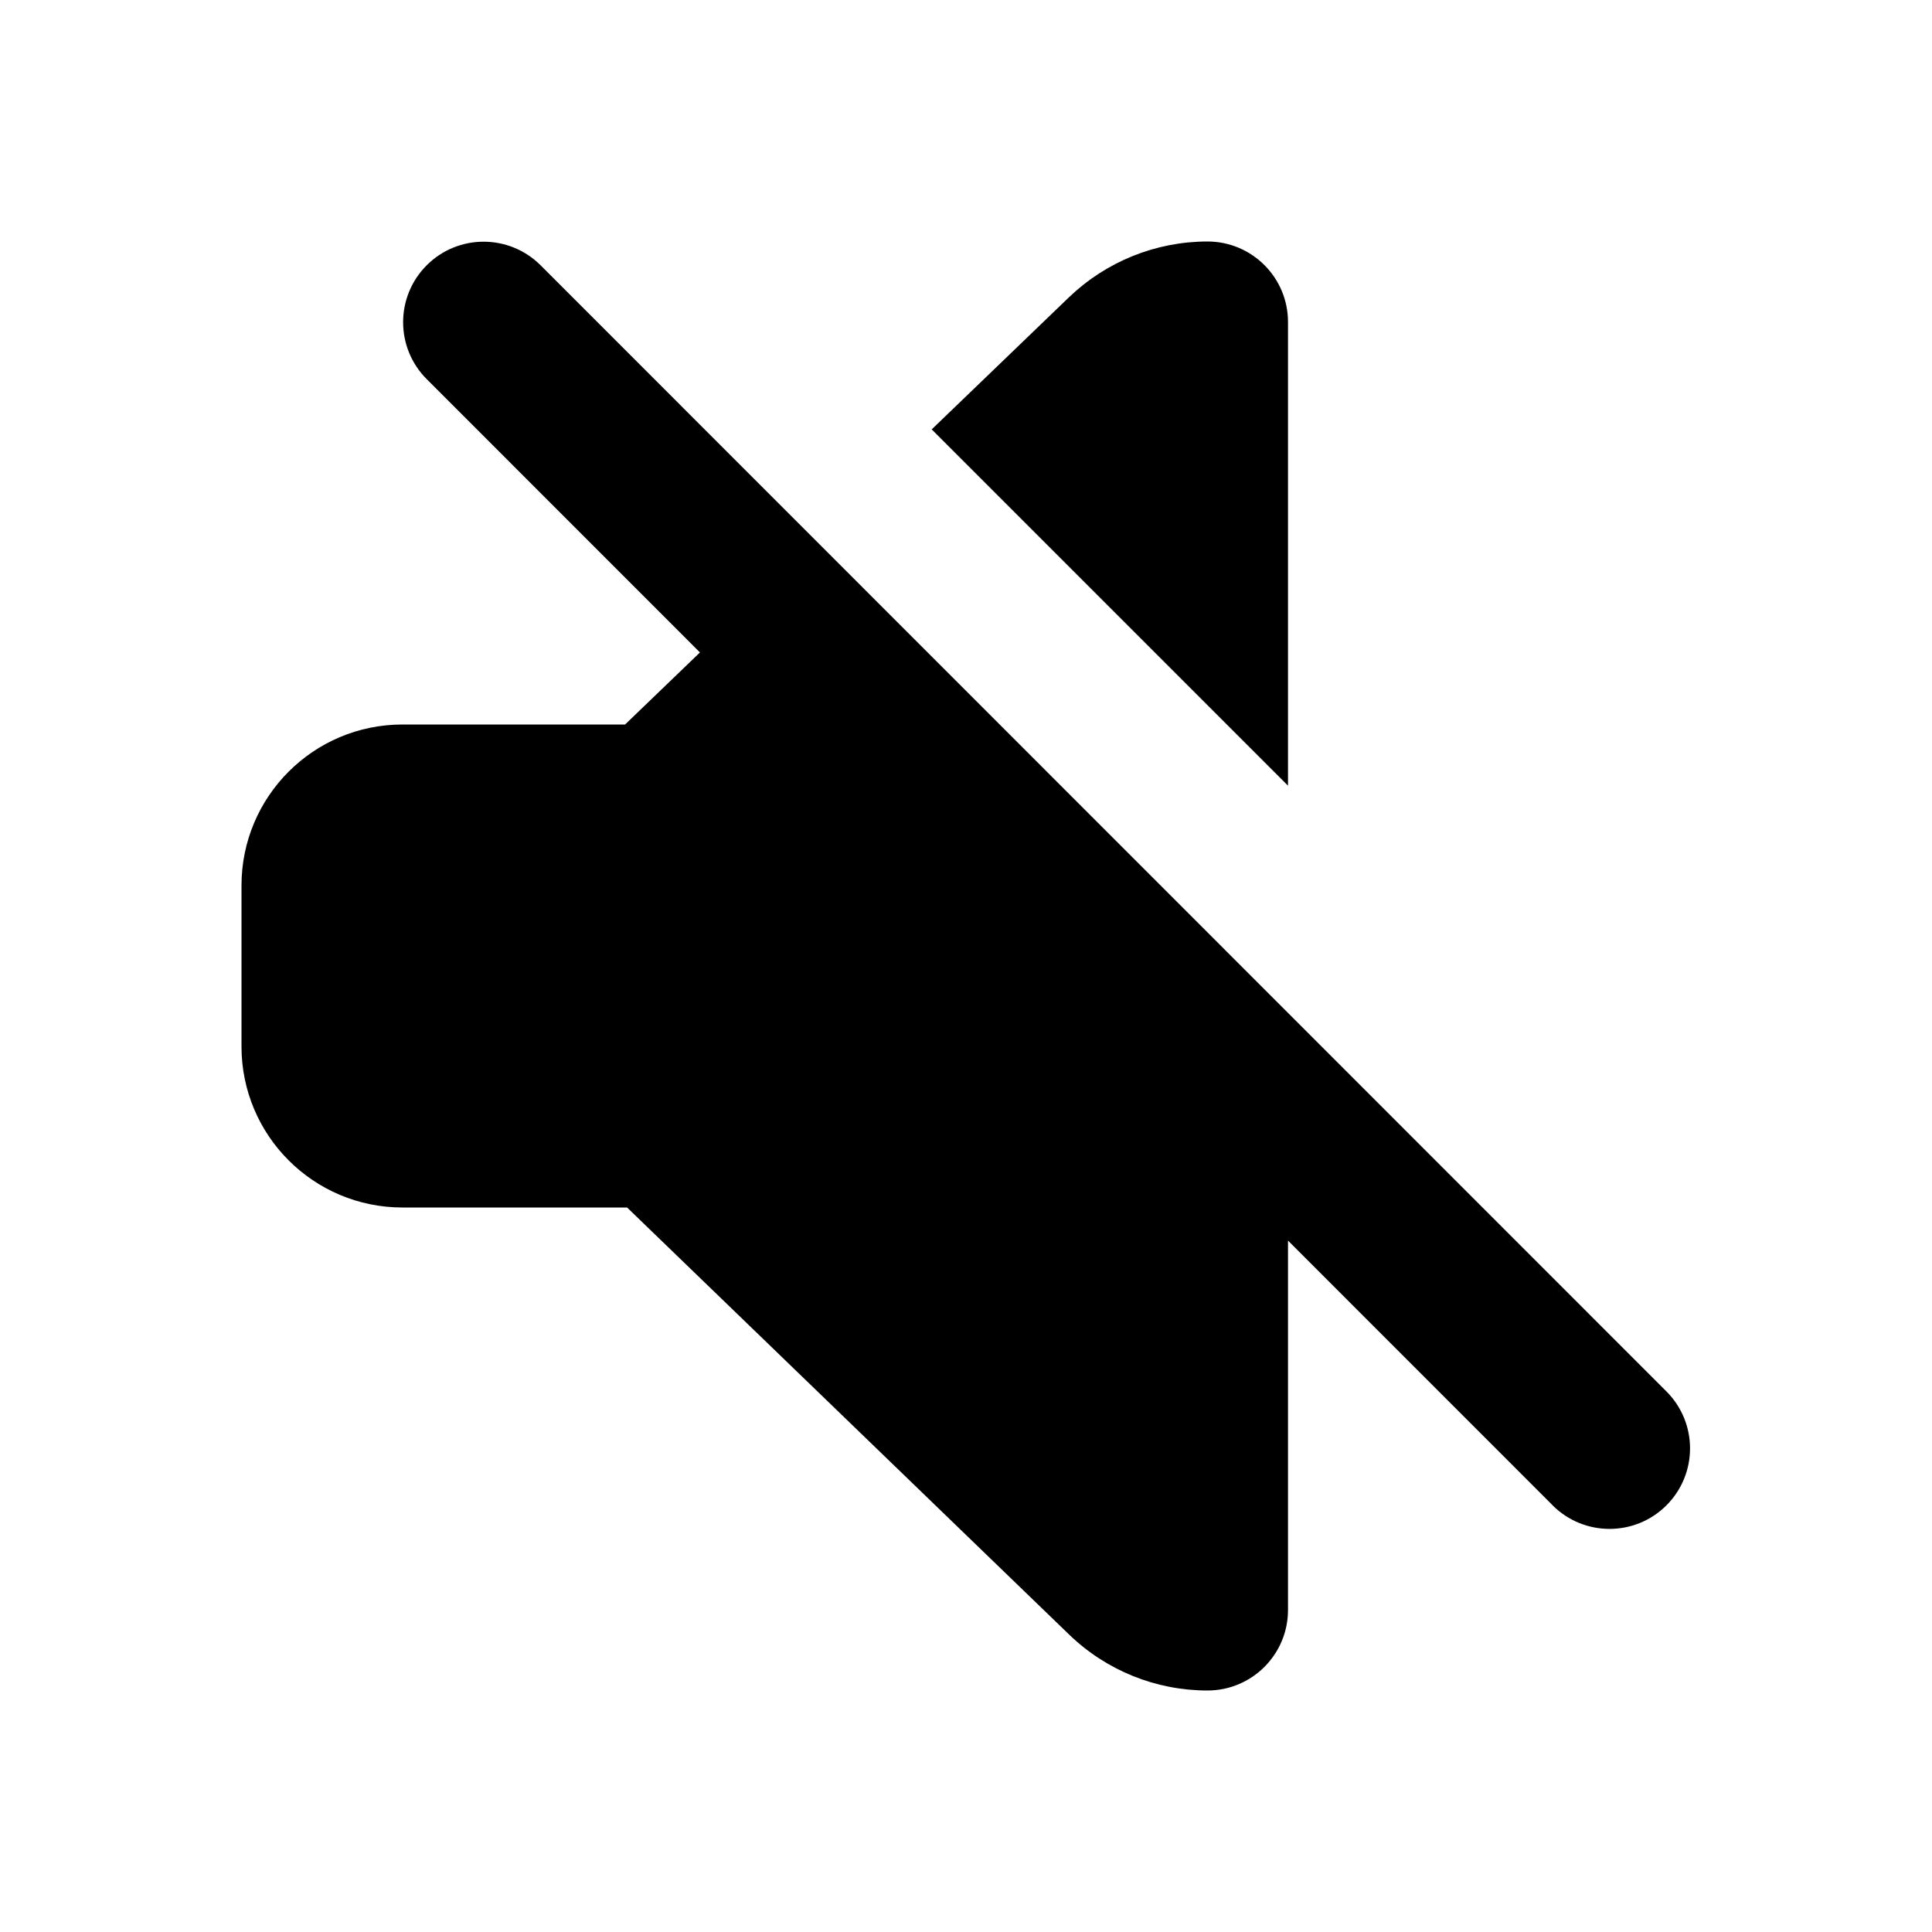 <?xml version="1.0" encoding="UTF-8"?>
<svg width="24px" height="24px" viewBox="0 0 24 24" version="1.1" xmlns="http://www.w3.org/2000/svg" xmlns:xlink="http://www.w3.org/1999/xlink">
    <!-- Generator: Sketch 50.2 (55047) - http://www.bohemiancoding.com/sketch -->
    <title>mute_24</title>
    <desc>Created with Sketch.</desc>
    <defs></defs>
    <g id="Page-2" stroke="none" stroke-width="1" fill="none" fill-rule="evenodd">
        <g id="mute_24">
            <rect id="Bounds" x="0" y="0" width="24" height="24"></rect>
            <path d="M8.695,8.105 L5.301,4.71 C4.91,4.319 4.91,3.686 5.301,3.295 C5.691,2.905 6.324,2.905 6.715,3.295 C6.715,3.295 6.715,3.295 6.715,3.295 L20.701,17.285 C21.092,17.676 21.092,18.309 20.701,18.7 C20.311,19.09 19.678,19.09 19.287,18.7 C19.287,18.7 19.287,18.699 19.287,18.699 L16,15.411 L16,20 C16,20.552 15.552,21 15,21 C14.359,21 13.742,20.751 13.281,20.305 L7.79,15 L5,15 C3.895,15 3,14.105 3,13 L3,11 C3,9.895 3.895,9 5,9 L7.765,9 L8.695,8.105 Z M11.574,5.334 L13.279,3.693 C13.742,3.249 14.358,3 15,3 C15.552,3 16,3.448 16,4 L16,9.76 L11.574,5.334 Z" id="Mask" fill="currentColor"></path>
        </g>
    </g>
</svg>
